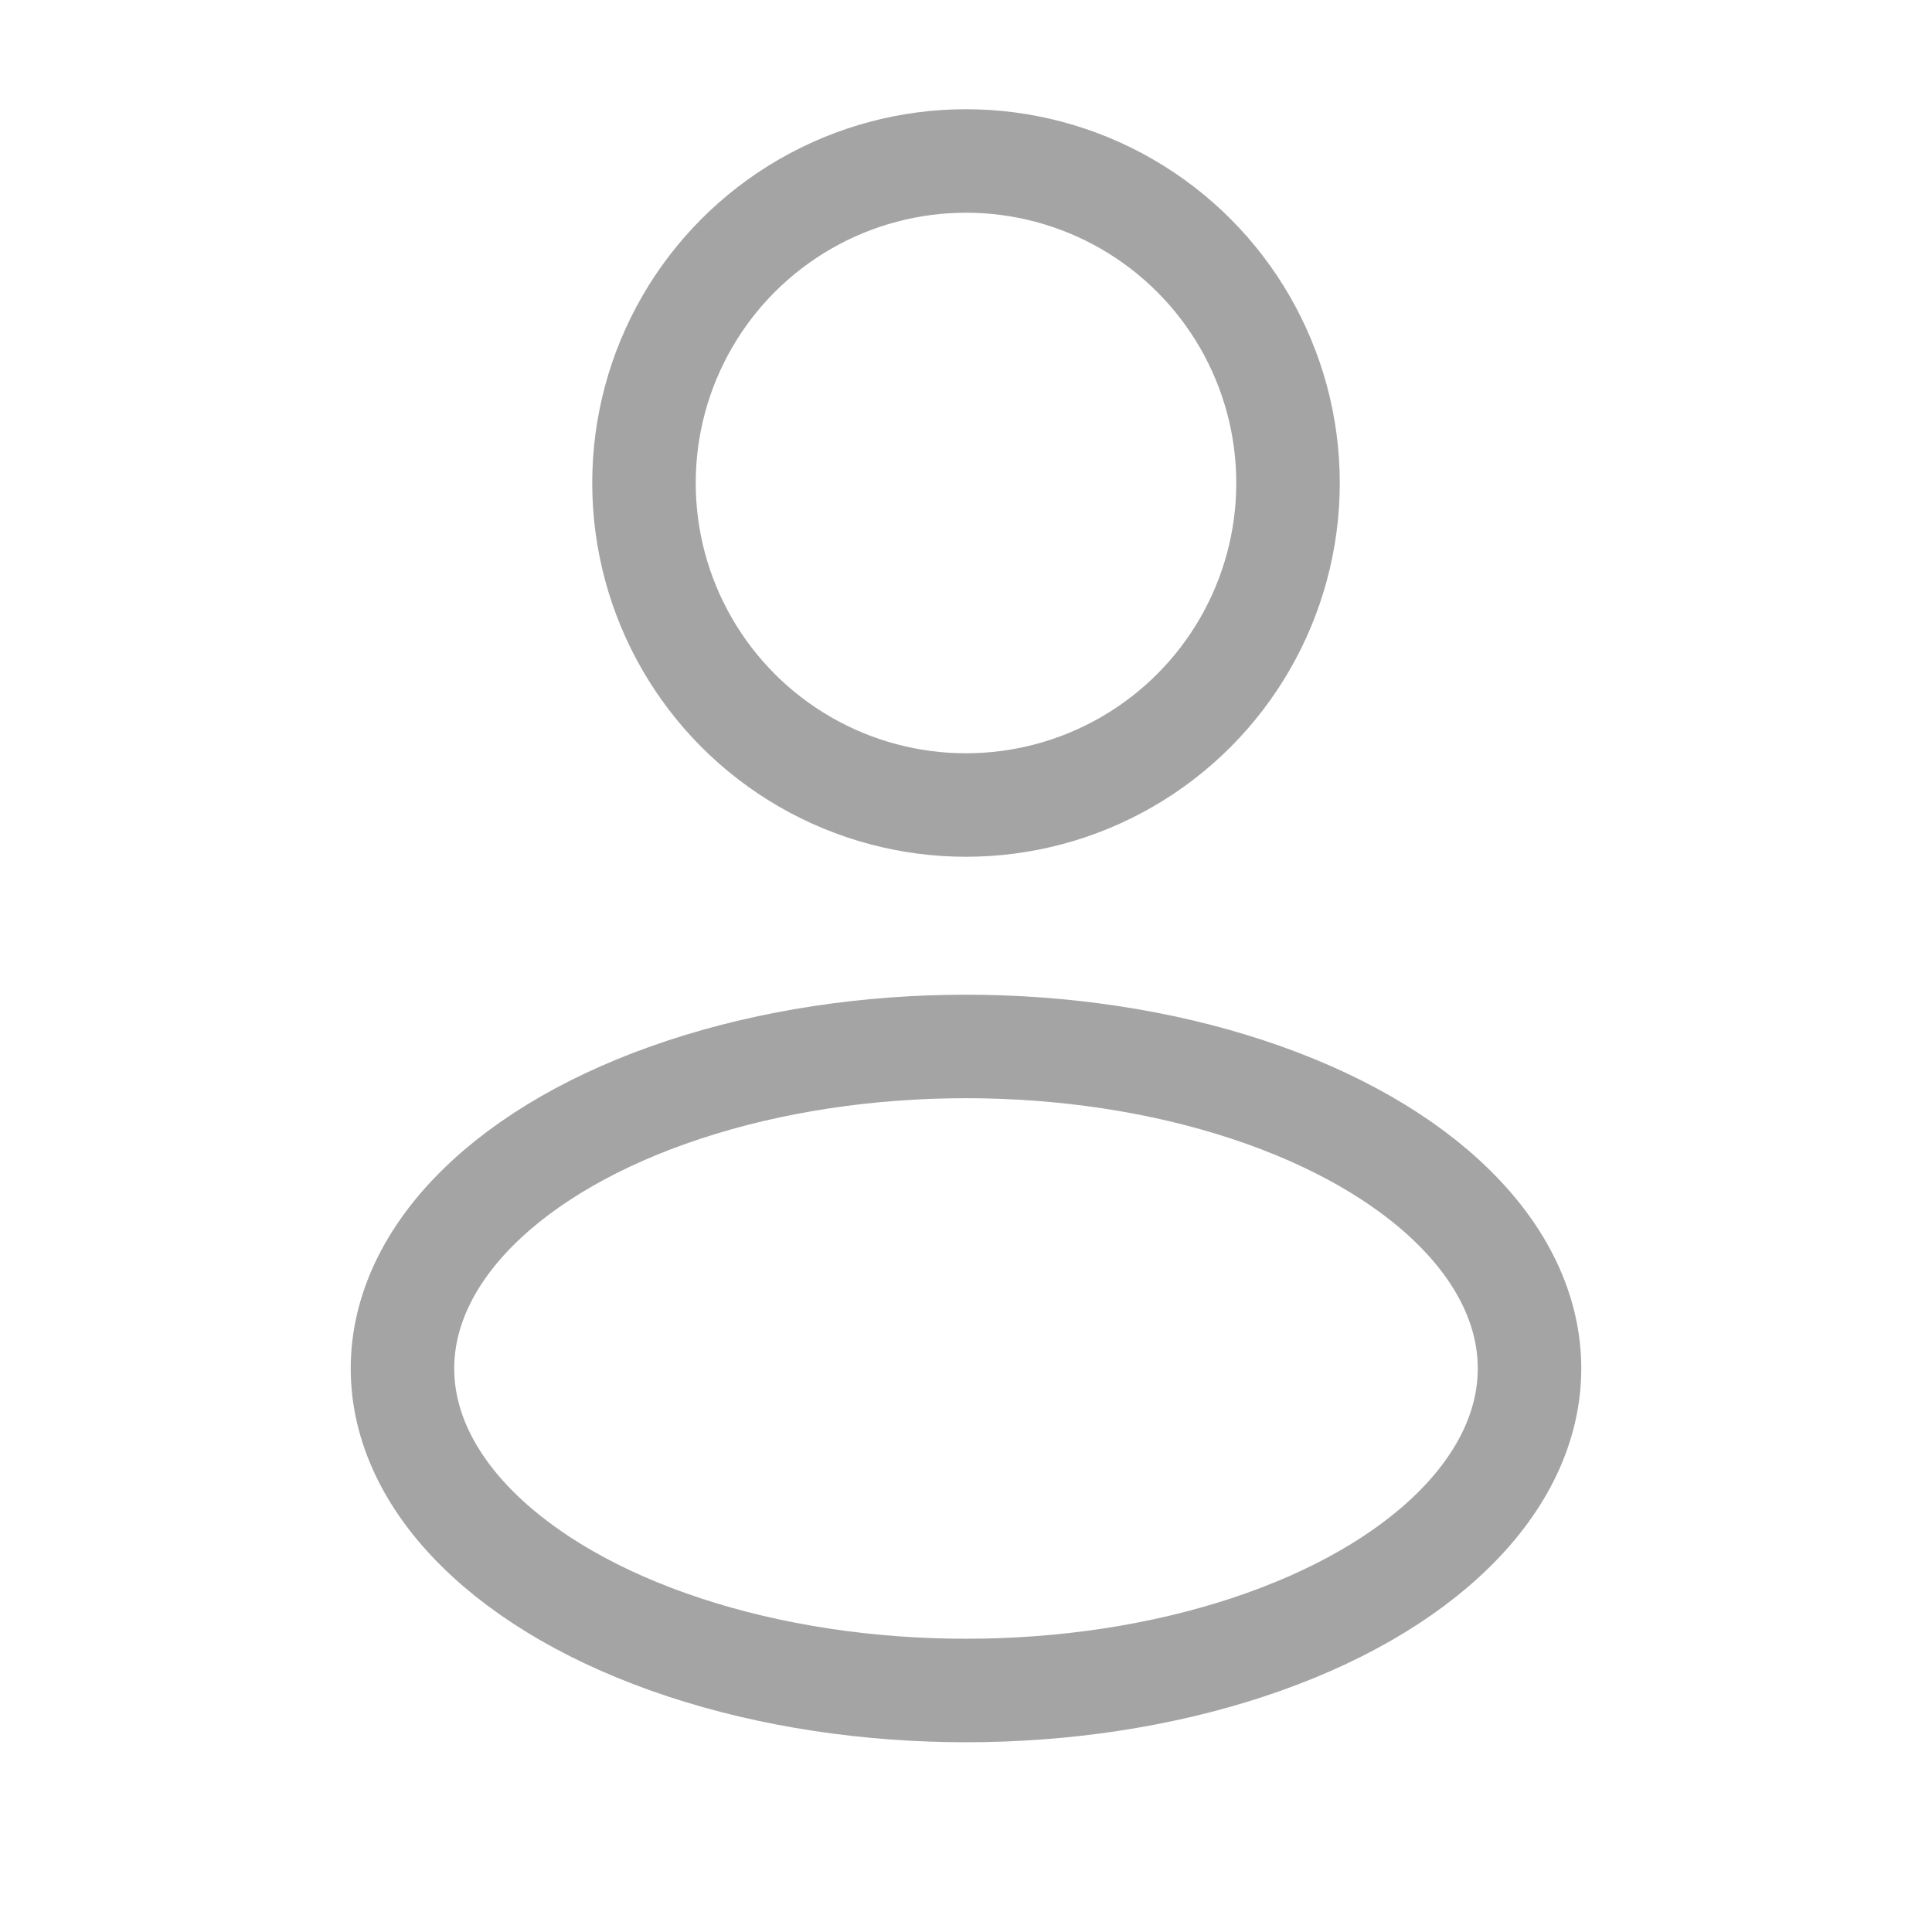 <svg width="28" height="28" viewBox="0 0 28 28" fill="none" xmlns="http://www.w3.org/2000/svg">
<circle cx="14" cy="7" r="4.667" stroke="#A4A4A4" stroke-width="1.5"/>
<ellipse cx="14" cy="19.833" rx="8.167" ry="4.667" stroke="#A4A4A4" stroke-width="1.5"/>
</svg>
